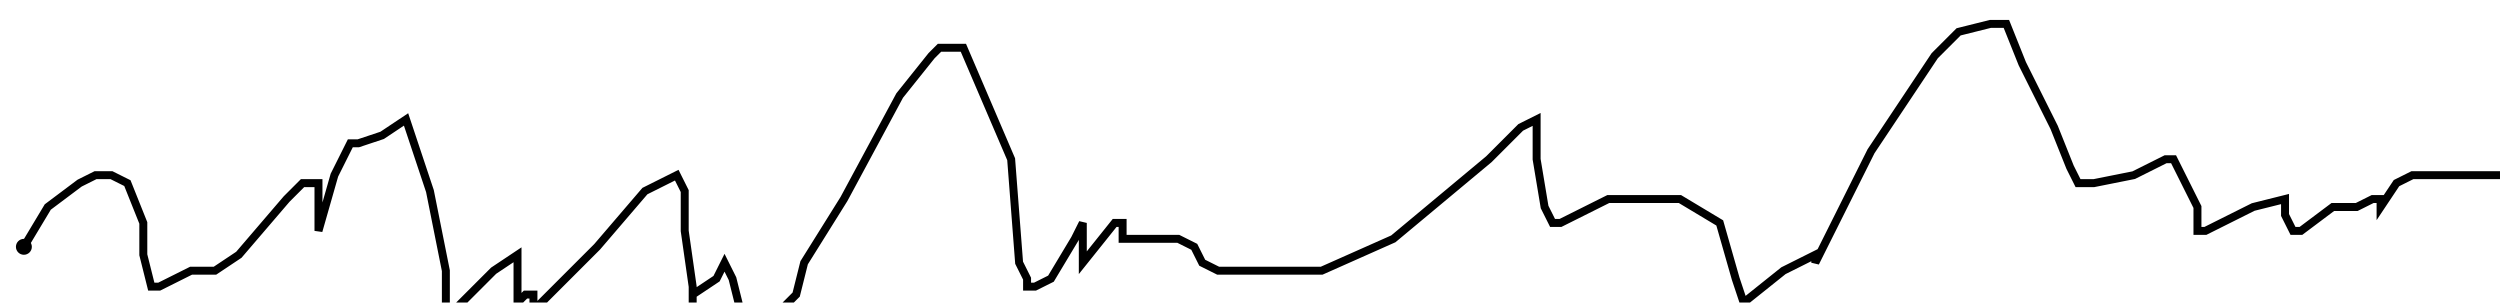 <?xml version="1.0" encoding="utf-8" ?>
<svg baseProfile="tiny" height="38" version="1.2" viewBox="-3 -3 314 38" width="314" xmlns="http://www.w3.org/2000/svg" xmlns:ev="http://www.w3.org/2001/xml-events" xmlns:xlink="http://www.w3.org/1999/xlink"><defs /><circle cx="0" cy="28" fill="black" r="1" /><path d="M0 28 L3 23 L7 20 L9 19 L11 19 L13 20 L15 25 L15 29 L16 33 L17 33 L19 32 L21 31 L22 31 L24 31 L27 29 L33 22 L35 20 L37 20 L37 22 L37 25 L37 26 L39 19 L41 15 L42 15 L45 14 L48 12 L49 15 L51 21 L53 31 L53 36 L54 36 L59 31 L62 29 L62 34 L62 35 L63 34 L64 34 L64 35 L64 36 L65 35 L68 32 L72 28 L78 21 L82 19 L83 21 L83 26 L84 33 L84 35 L84 34 L87 32 L88 30 L89 32 L90 36 L90 37 L91 38 L92 38 L94 37 L97 34 L98 30 L103 22 L110 9 L114 4 L115 3 L117 3 L118 3 L121 10 L124 17 L125 30 L126 32 L126 33 L127 33 L129 32 L132 27 L133 25 L133 29 L133 30 L137 25 L138 25 L138 27 L139 27 L140 27 L141 27 L143 27 L145 27 L147 28 L148 30 L150 31 L152 31 L155 31 L158 31 L162 31 L163 31 L172 27 L184 17 L188 13 L190 12 L190 17 L191 23 L192 25 L193 25 L199 22 L204 22 L208 22 L213 25 L215 32 L216 35 L221 31 L225 29 L225 30 L227 26 L232 16 L240 4 L243 1 L247 0 L248 0 L249 0 L251 5 L255 13 L257 18 L258 20 L260 20 L265 19 L269 17 L270 17 L273 23 L273 24 L273 26 L274 26 L280 23 L284 22 L284 24 L285 26 L286 26 L290 23 L293 23 L295 22 L296 22 L296 23 L298 20 L300 19 L302 19 L303 19 L305 19 L307 19 L310 19 L312 19 L313 19 L314 20 L314 22 " fill="none" stroke="black" /></svg>